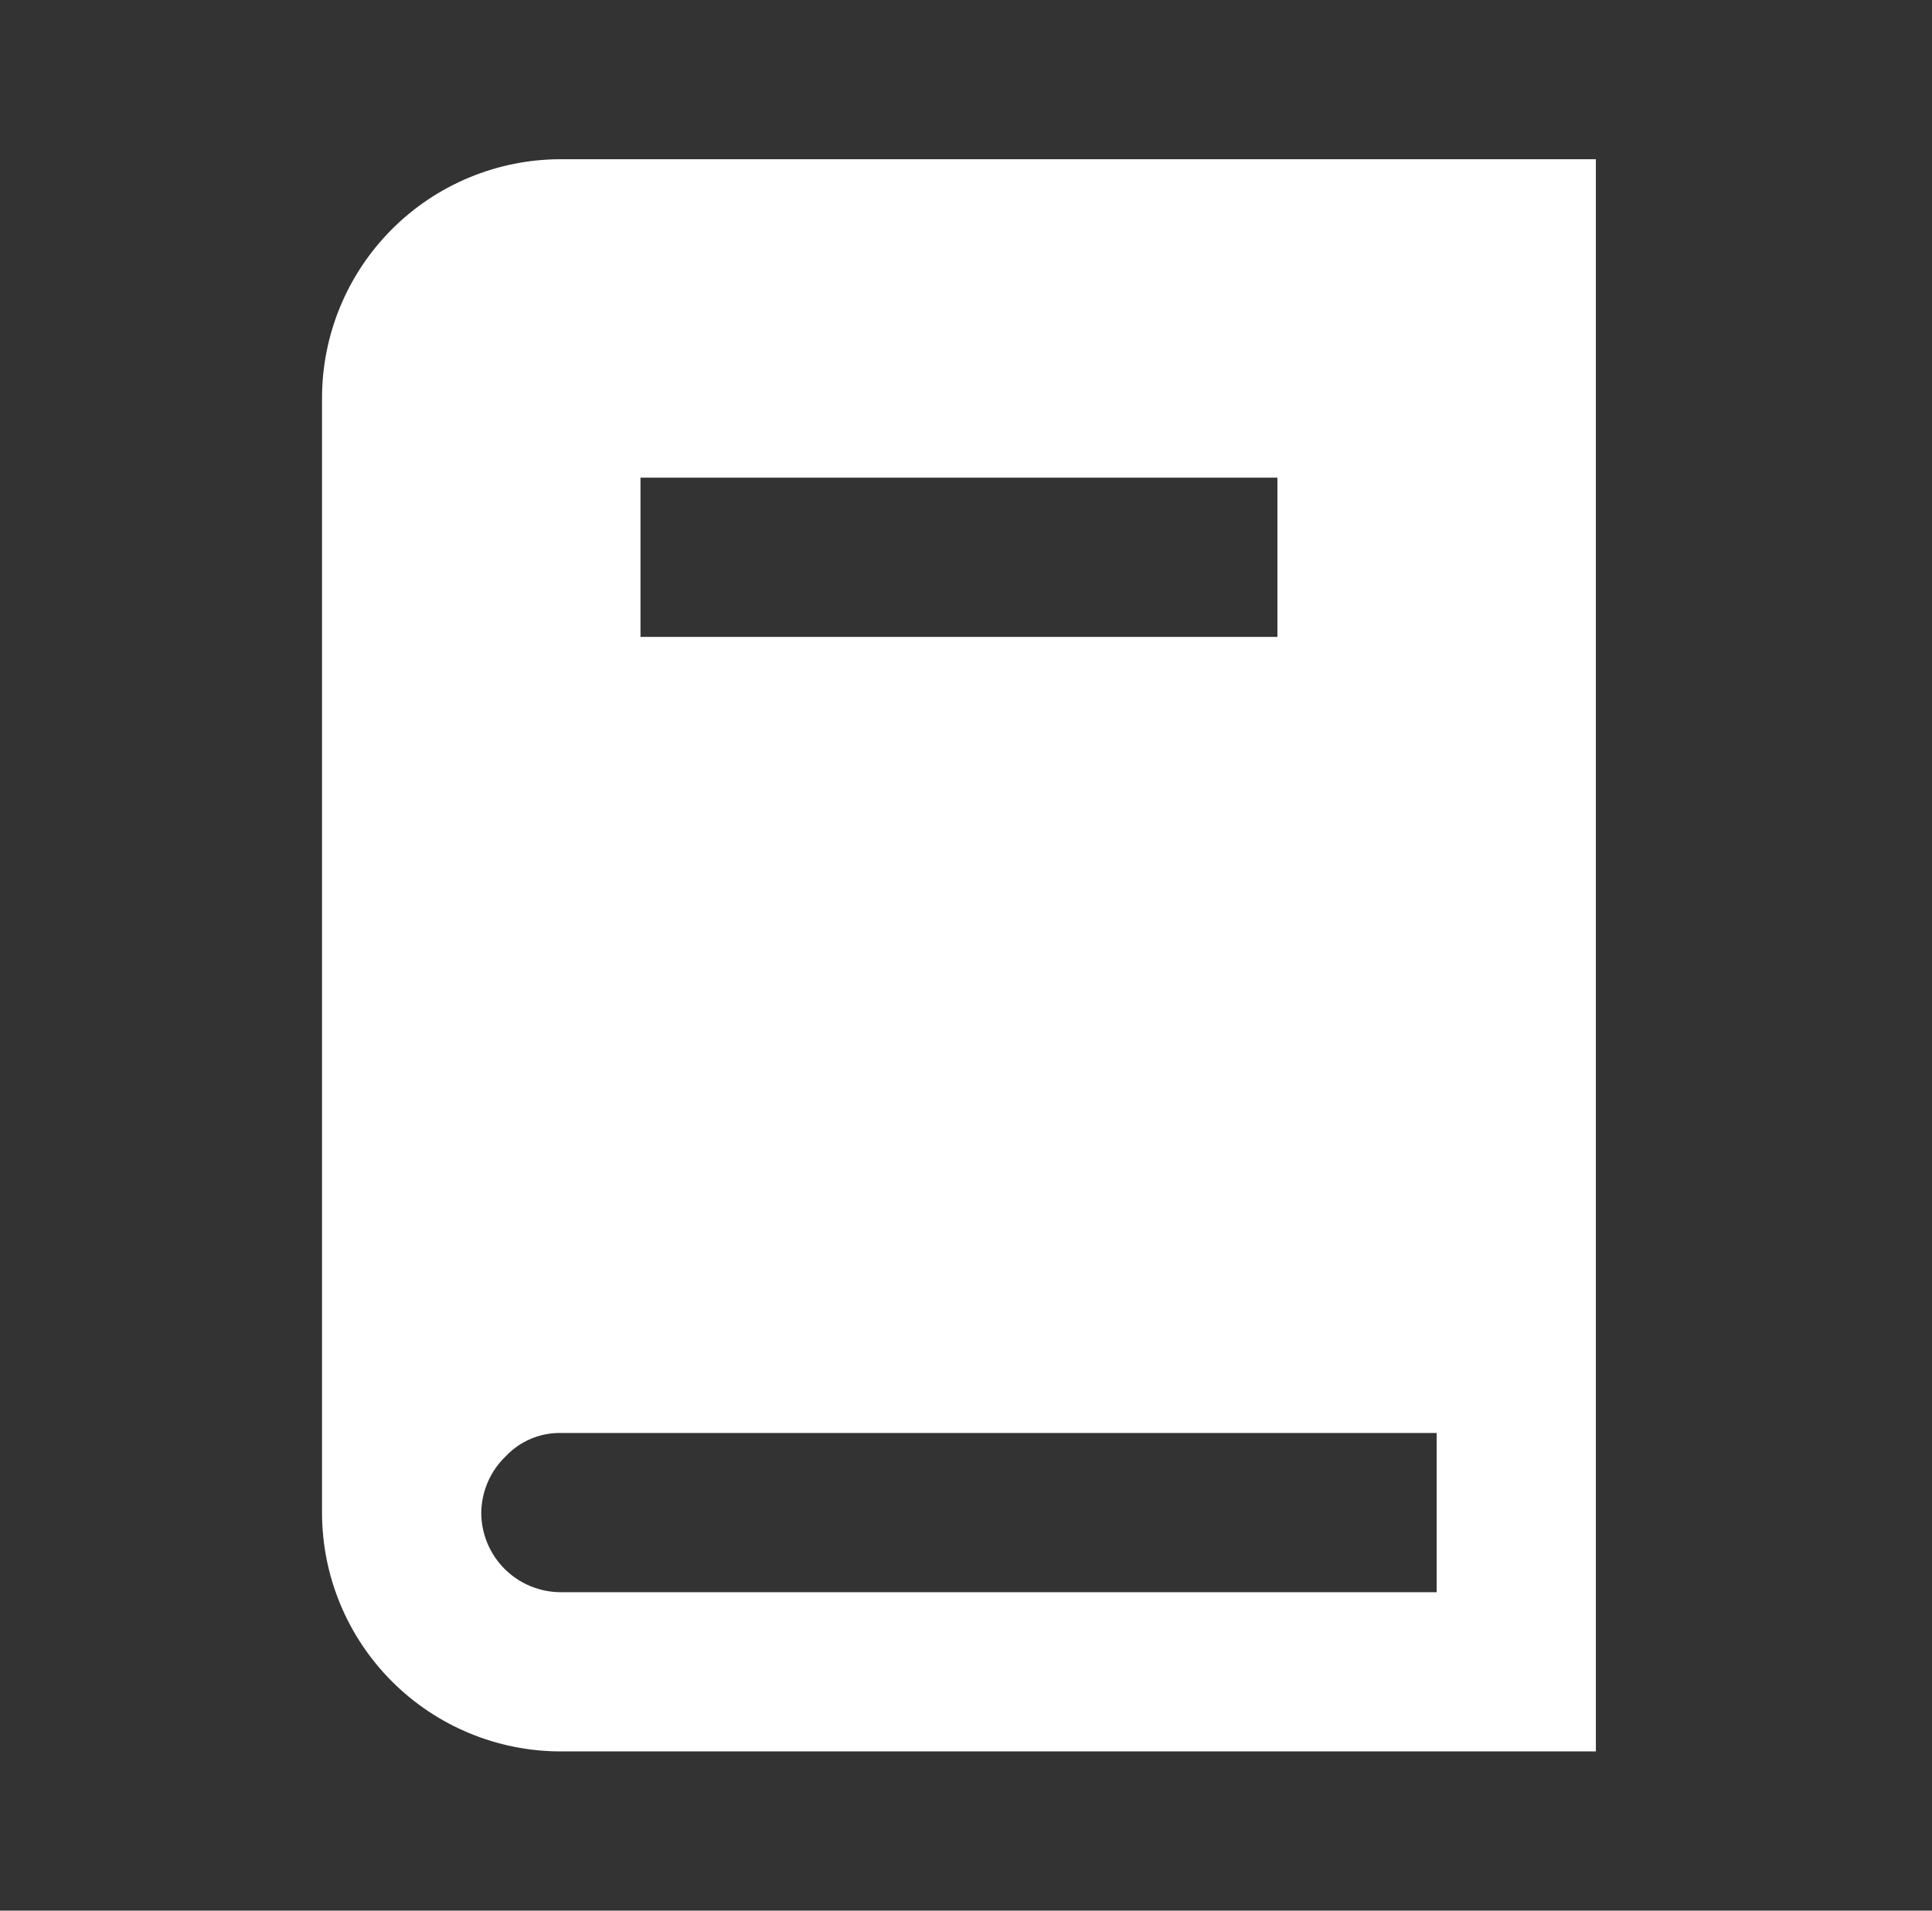 <svg width="91" height="90" viewBox="0 0 91 90" fill="none" xmlns="http://www.w3.org/2000/svg">
<rect x="0" y="0" width="91" height="90" fill="#333333" stroke="none"/>
<g id="Frame">
<g id="Layer 2">
<path id="Vector" d="M75.168 82.5V7.5H26.418C23.434 7.5 20.573 8.685 18.463 10.795C16.353 12.905 15.168 15.766 15.168 18.75V71.25C15.168 74.234 16.353 77.095 18.463 79.205C20.573 81.315 23.434 82.5 26.418 82.5H75.168ZM30.168 22.5H60.168V30H30.168V22.5ZM22.668 71.25C22.675 70.751 22.781 70.259 22.981 69.802C23.18 69.344 23.469 68.932 23.831 68.588C24.163 68.237 24.565 67.959 25.01 67.772C25.455 67.585 25.935 67.492 26.418 67.5H67.668V75H26.418C25.423 75 24.47 74.605 23.766 73.902C23.063 73.198 22.668 72.245 22.668 71.25Z" fill="white"/>
</g>
</g>
</svg>
